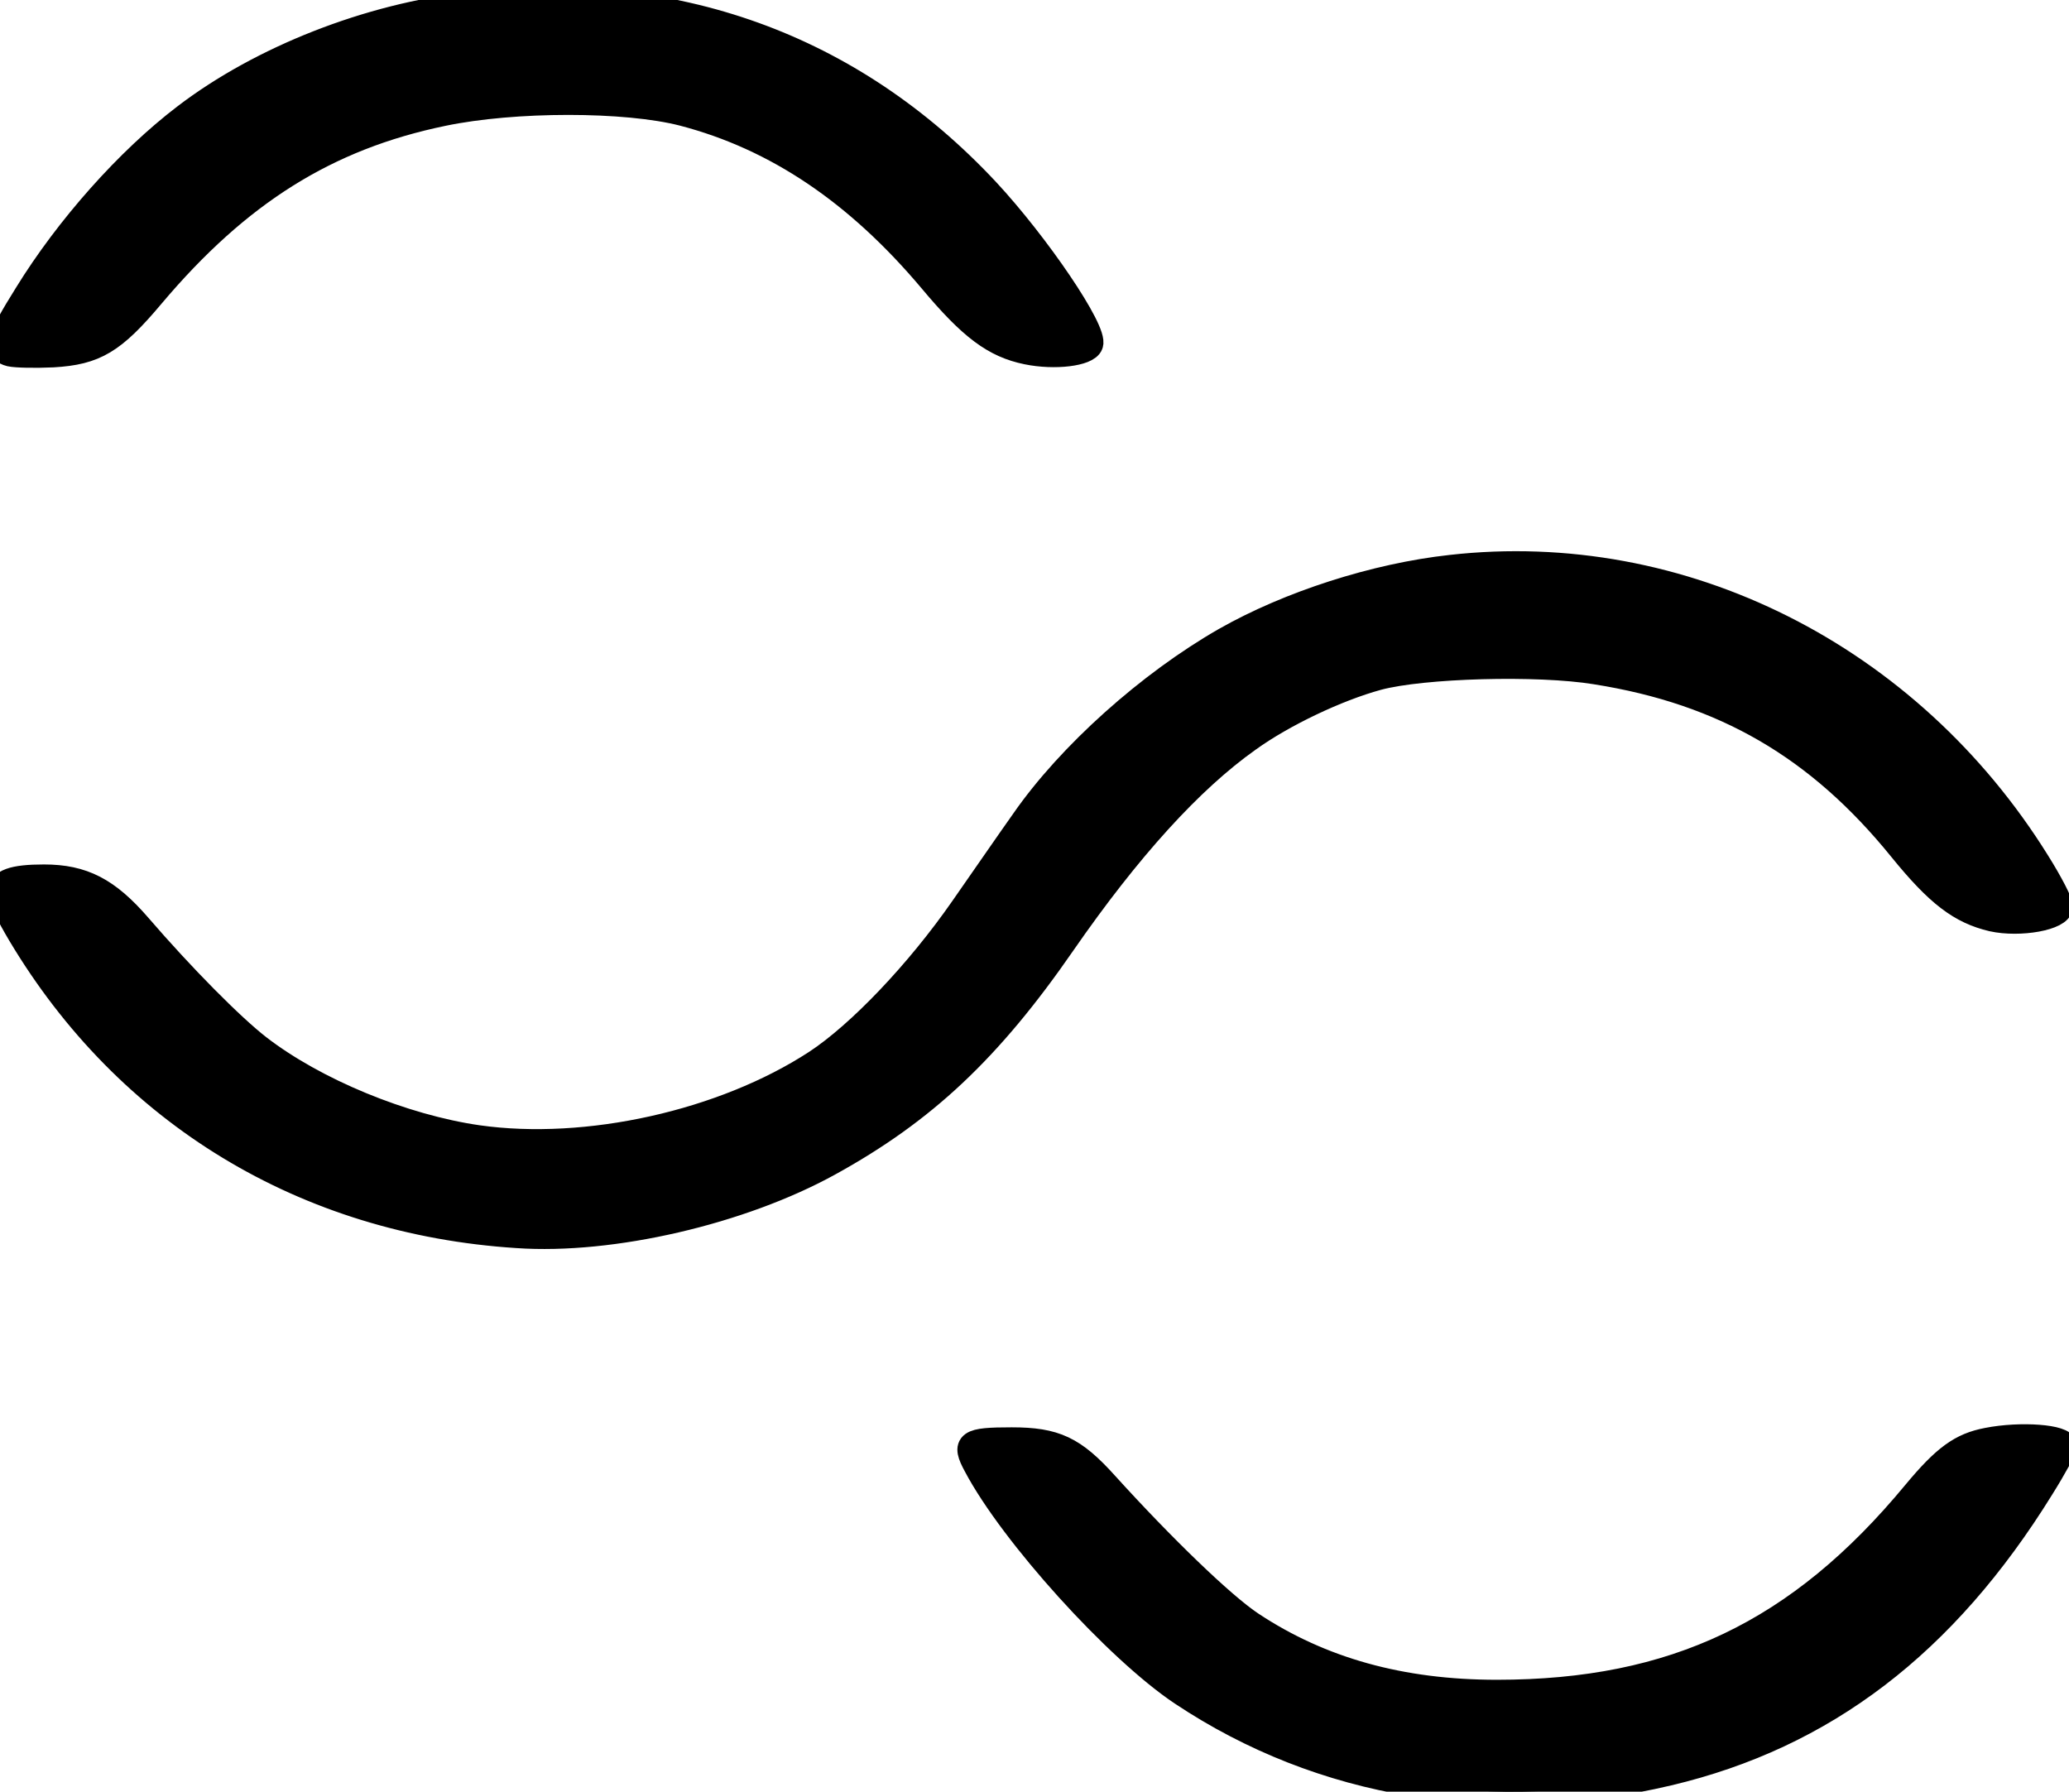 <svg viewBox="0 0 82 71"  xmlns="http://www.w3.org/2000/svg" fill="currentColor" stroke="currentColor">
<path d="M18.625 0.183C14.64 0.626 10.362 2.299 7.336 4.612C5.075 6.334 2.684 9.023 1.058 11.664C-0.081 13.484 -0.179 13.878 0.407 14.025C0.635 14.075 1.399 14.091 2.099 14.058C3.774 13.96 4.49 13.533 6.019 11.713C9.451 7.646 12.948 5.448 17.552 4.497C20.382 3.906 24.806 3.906 27.084 4.497C30.776 5.464 33.981 7.629 36.909 11.106C38.486 12.992 39.414 13.681 40.699 13.944C41.805 14.173 43.09 14.009 43.22 13.648C43.431 13.123 41.105 9.696 39.105 7.547C33.737 1.807 26.693 -0.735 18.625 0.183Z" />
<path d="M57.502 22.488C54.508 22.816 51.093 23.915 48.555 25.358C45.546 27.081 42.39 29.901 40.568 32.526C40.032 33.28 38.958 34.838 38.145 36.002C36.388 38.528 34.062 40.972 32.337 42.103C28.661 44.498 23.261 45.695 18.95 45.088C15.974 44.662 12.476 43.219 10.248 41.497C9.19 40.677 7.222 38.692 5.498 36.691C4.262 35.264 3.286 34.756 1.74 34.756C0.521 34.756 0 34.936 0 35.396C0 35.56 0.358 36.281 0.797 37.019C5.043 44.137 12.086 48.418 20.496 48.959C24.253 49.221 29.377 48.024 32.858 46.105C36.616 44.039 39.218 41.595 42.13 37.38C44.733 33.624 47.189 30.918 49.482 29.295C50.849 28.311 52.98 27.294 54.606 26.851C56.379 26.375 60.934 26.244 63.243 26.621C68.335 27.425 72.076 29.606 75.346 33.641C76.81 35.445 77.704 36.117 78.957 36.413C80.063 36.658 81.657 36.363 81.657 35.92C81.657 35.756 81.251 34.969 80.746 34.166C75.655 25.982 66.643 21.455 57.502 22.488Z" />
<path d="M78.762 57.077C77.721 57.274 77.071 57.749 75.899 59.16C71.312 64.703 66.351 67.065 59.324 67.065C55.534 67.065 52.346 66.179 49.597 64.359C48.458 63.604 46.083 61.308 43.822 58.815C42.553 57.405 41.821 57.061 40.097 57.061C38.357 57.061 38.194 57.175 38.682 58.077C40.113 60.783 44.261 65.376 46.848 67.098C52.394 70.788 59.178 71.903 66.123 70.263C72.288 68.803 77.071 65.162 80.909 58.963C81.414 58.159 81.82 57.405 81.82 57.307C81.82 56.946 80.08 56.815 78.762 57.077Z"/>
</svg>

